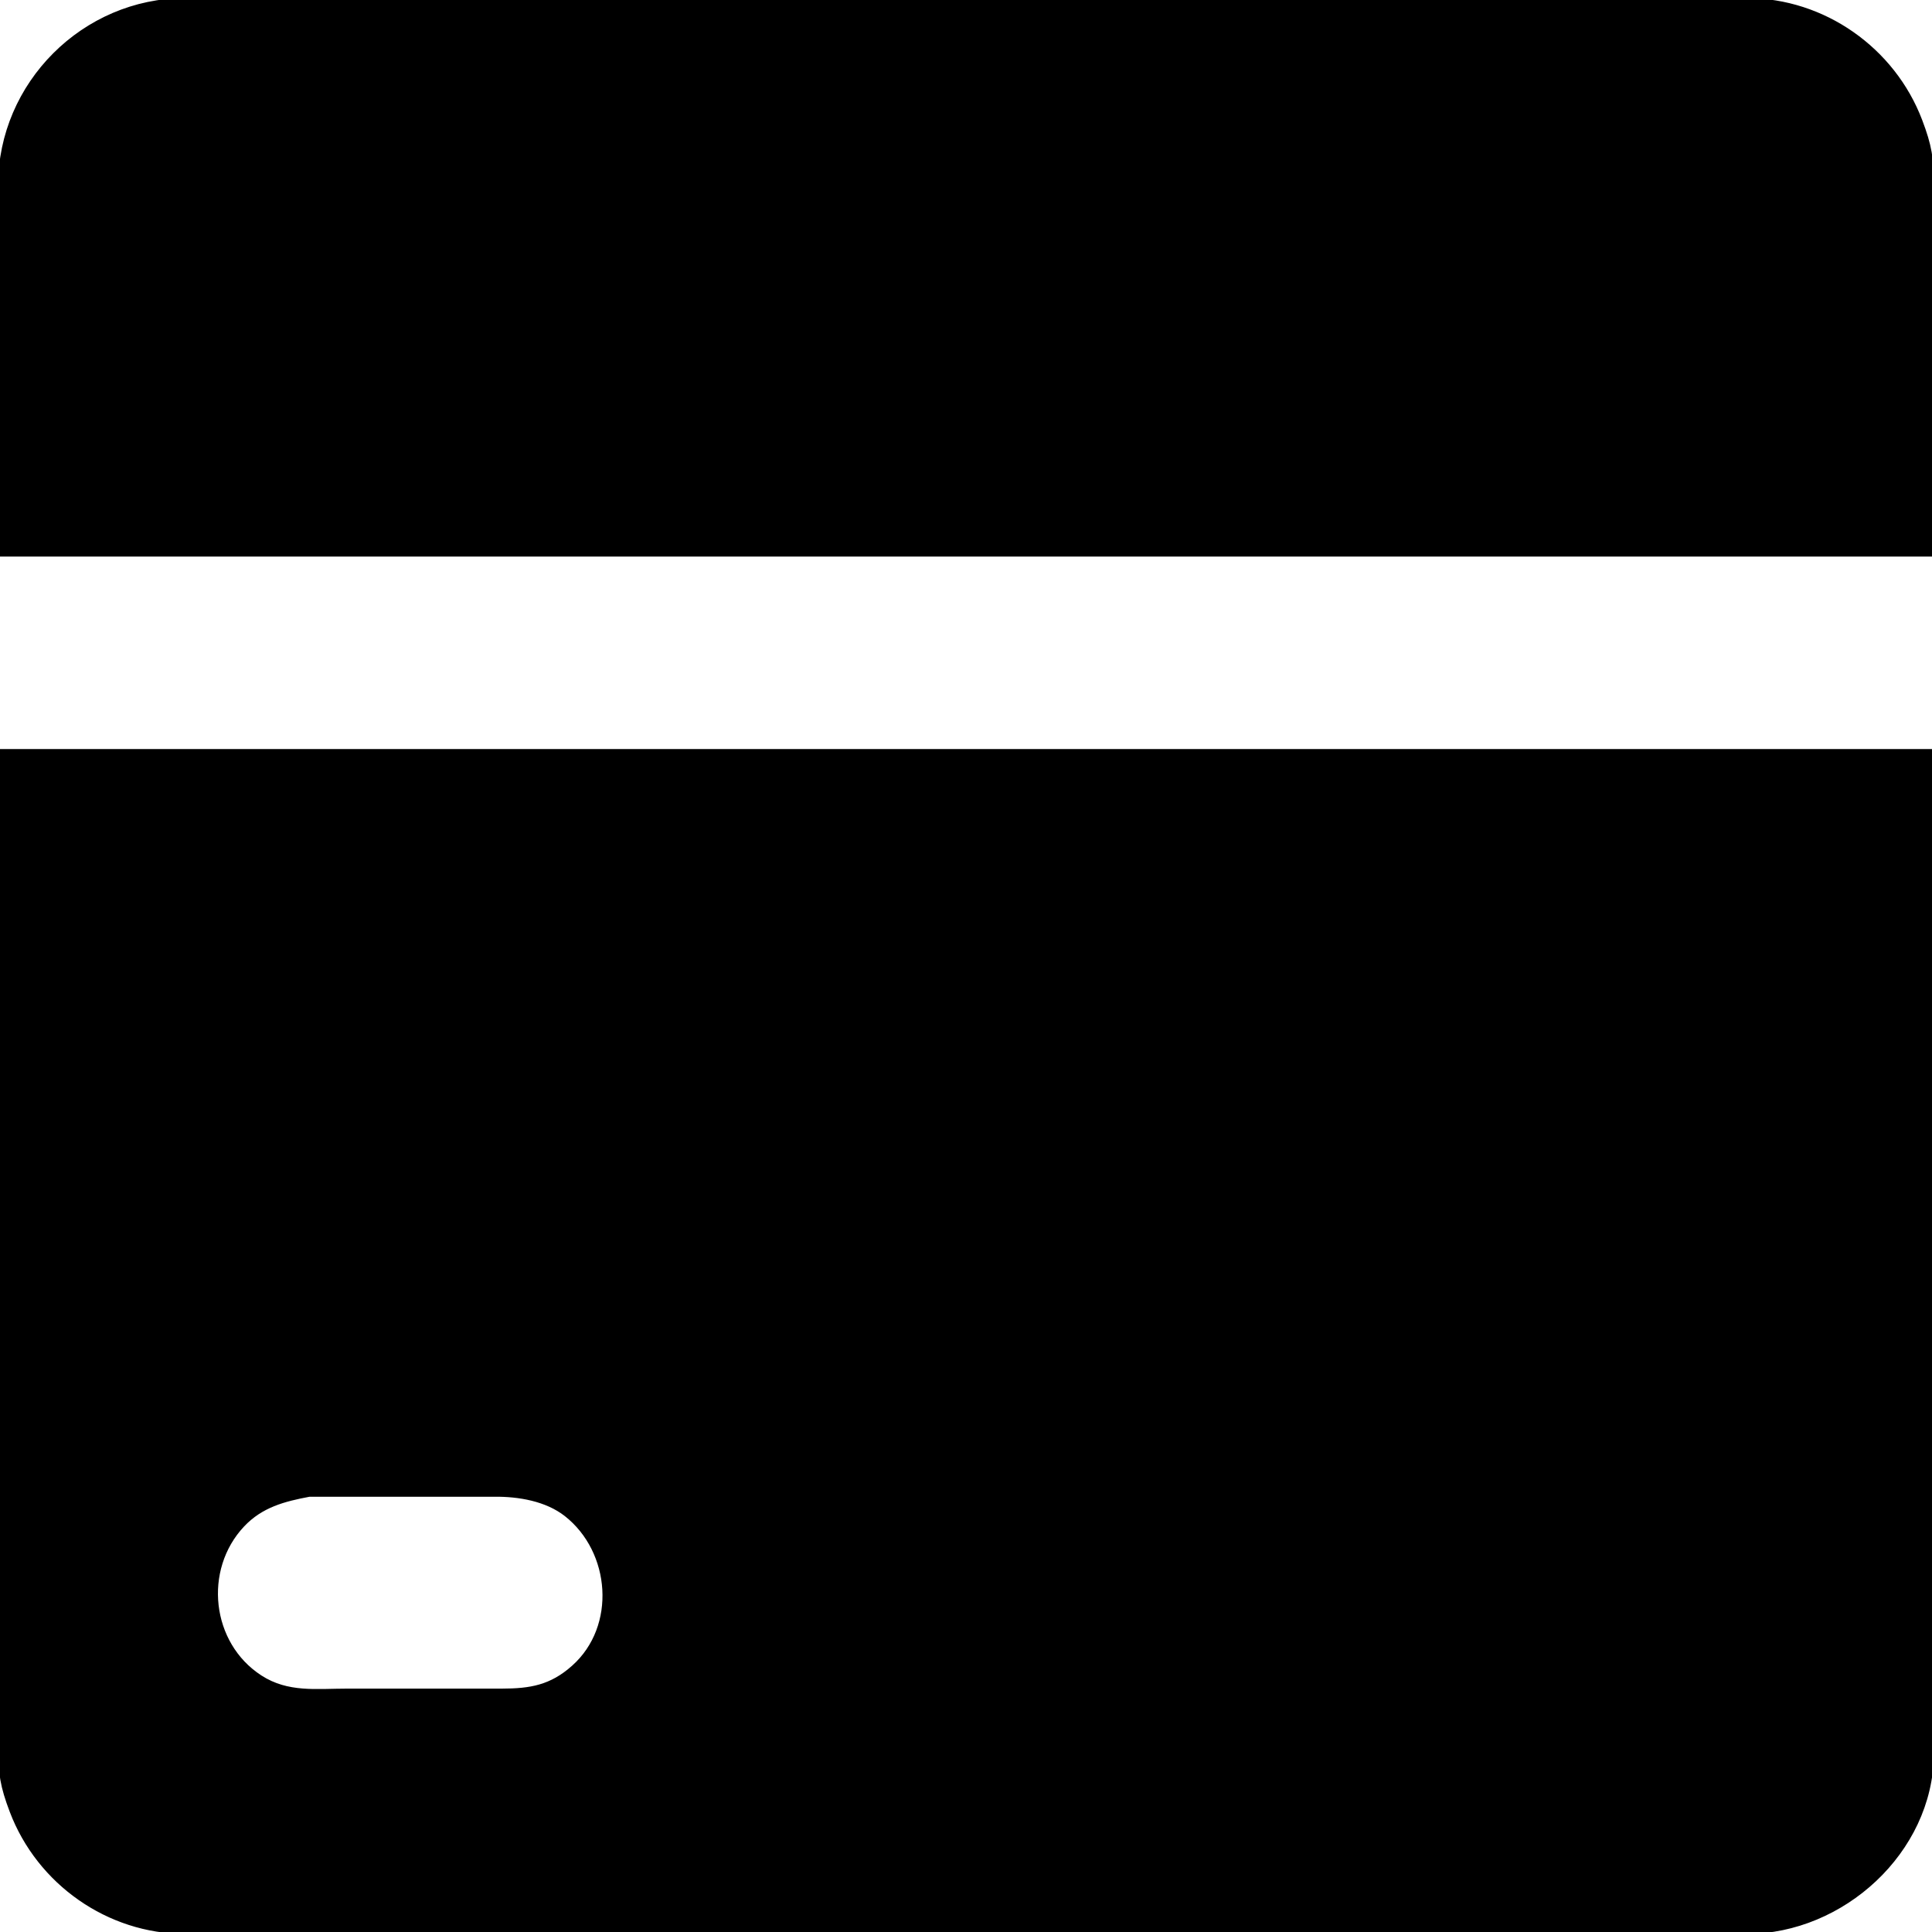 <?xml version="1.0" encoding="UTF-8" standalone="no"?>
<!DOCTYPE svg PUBLIC "-//W3C//DTD SVG 20010904//EN"
              "http://www.w3.org/TR/2001/REC-SVG-20010904/DTD/svg10.dtd">

<svg xmlns="http://www.w3.org/2000/svg"
     width="180.6mm" height="180.6mm"
     viewBox="0 0 512 512">
  <path id="Selection"
        fill="black" stroke="black" stroke-width="1"
        d="M 0.00,147.00
           C 0.00,147.00 0.00,49.00 0.00,49.00
             0.04,22.20 22.20,0.04 49.00,0.00
             49.00,0.00 406.00,0.00 406.00,0.00
             406.00,0.00 463.00,0.00 463.00,0.00
             483.27,0.03 501.73,13.00 508.94,32.00
             511.45,38.62 511.99,42.00 512.00,49.00
             512.00,49.00 512.00,147.00 512.00,147.00
             512.00,147.00 0.00,147.00 0.00,147.00 Z
           M 0.00,199.00
           C 0.00,199.00 512.00,199.00 512.00,199.00
             512.00,199.00 512.00,376.00 512.00,376.00
             512.00,376.00 512.00,465.00 512.00,465.00
             511.69,490.74 488.25,511.96 463.00,512.00
             463.00,512.00 106.00,512.00 106.00,512.00
             106.00,512.00 49.00,512.00 49.00,512.00
             28.73,511.97 10.27,499.00 3.06,480.00
             0.55,473.38 0.01,470.00 0.00,463.00
             0.00,463.00 0.00,199.00 0.00,199.00 Z
           M 82.00,396.15
           C 75.26,397.41 69.22,398.99 64.33,404.18
             53.28,415.91 55.43,435.67 69.01,444.44
             76.23,449.11 83.83,448.00 92.00,448.00
             92.00,448.00 133.00,448.00 133.00,448.00
             140.56,447.99 146.05,447.07 151.96,441.79
             163.96,431.09 162.37,411.11 150.00,401.39
             144.82,397.32 137.44,396.08 131.00,396.15
             131.00,396.15 82.00,396.15 82.00,396.15 Z" />
</svg>
